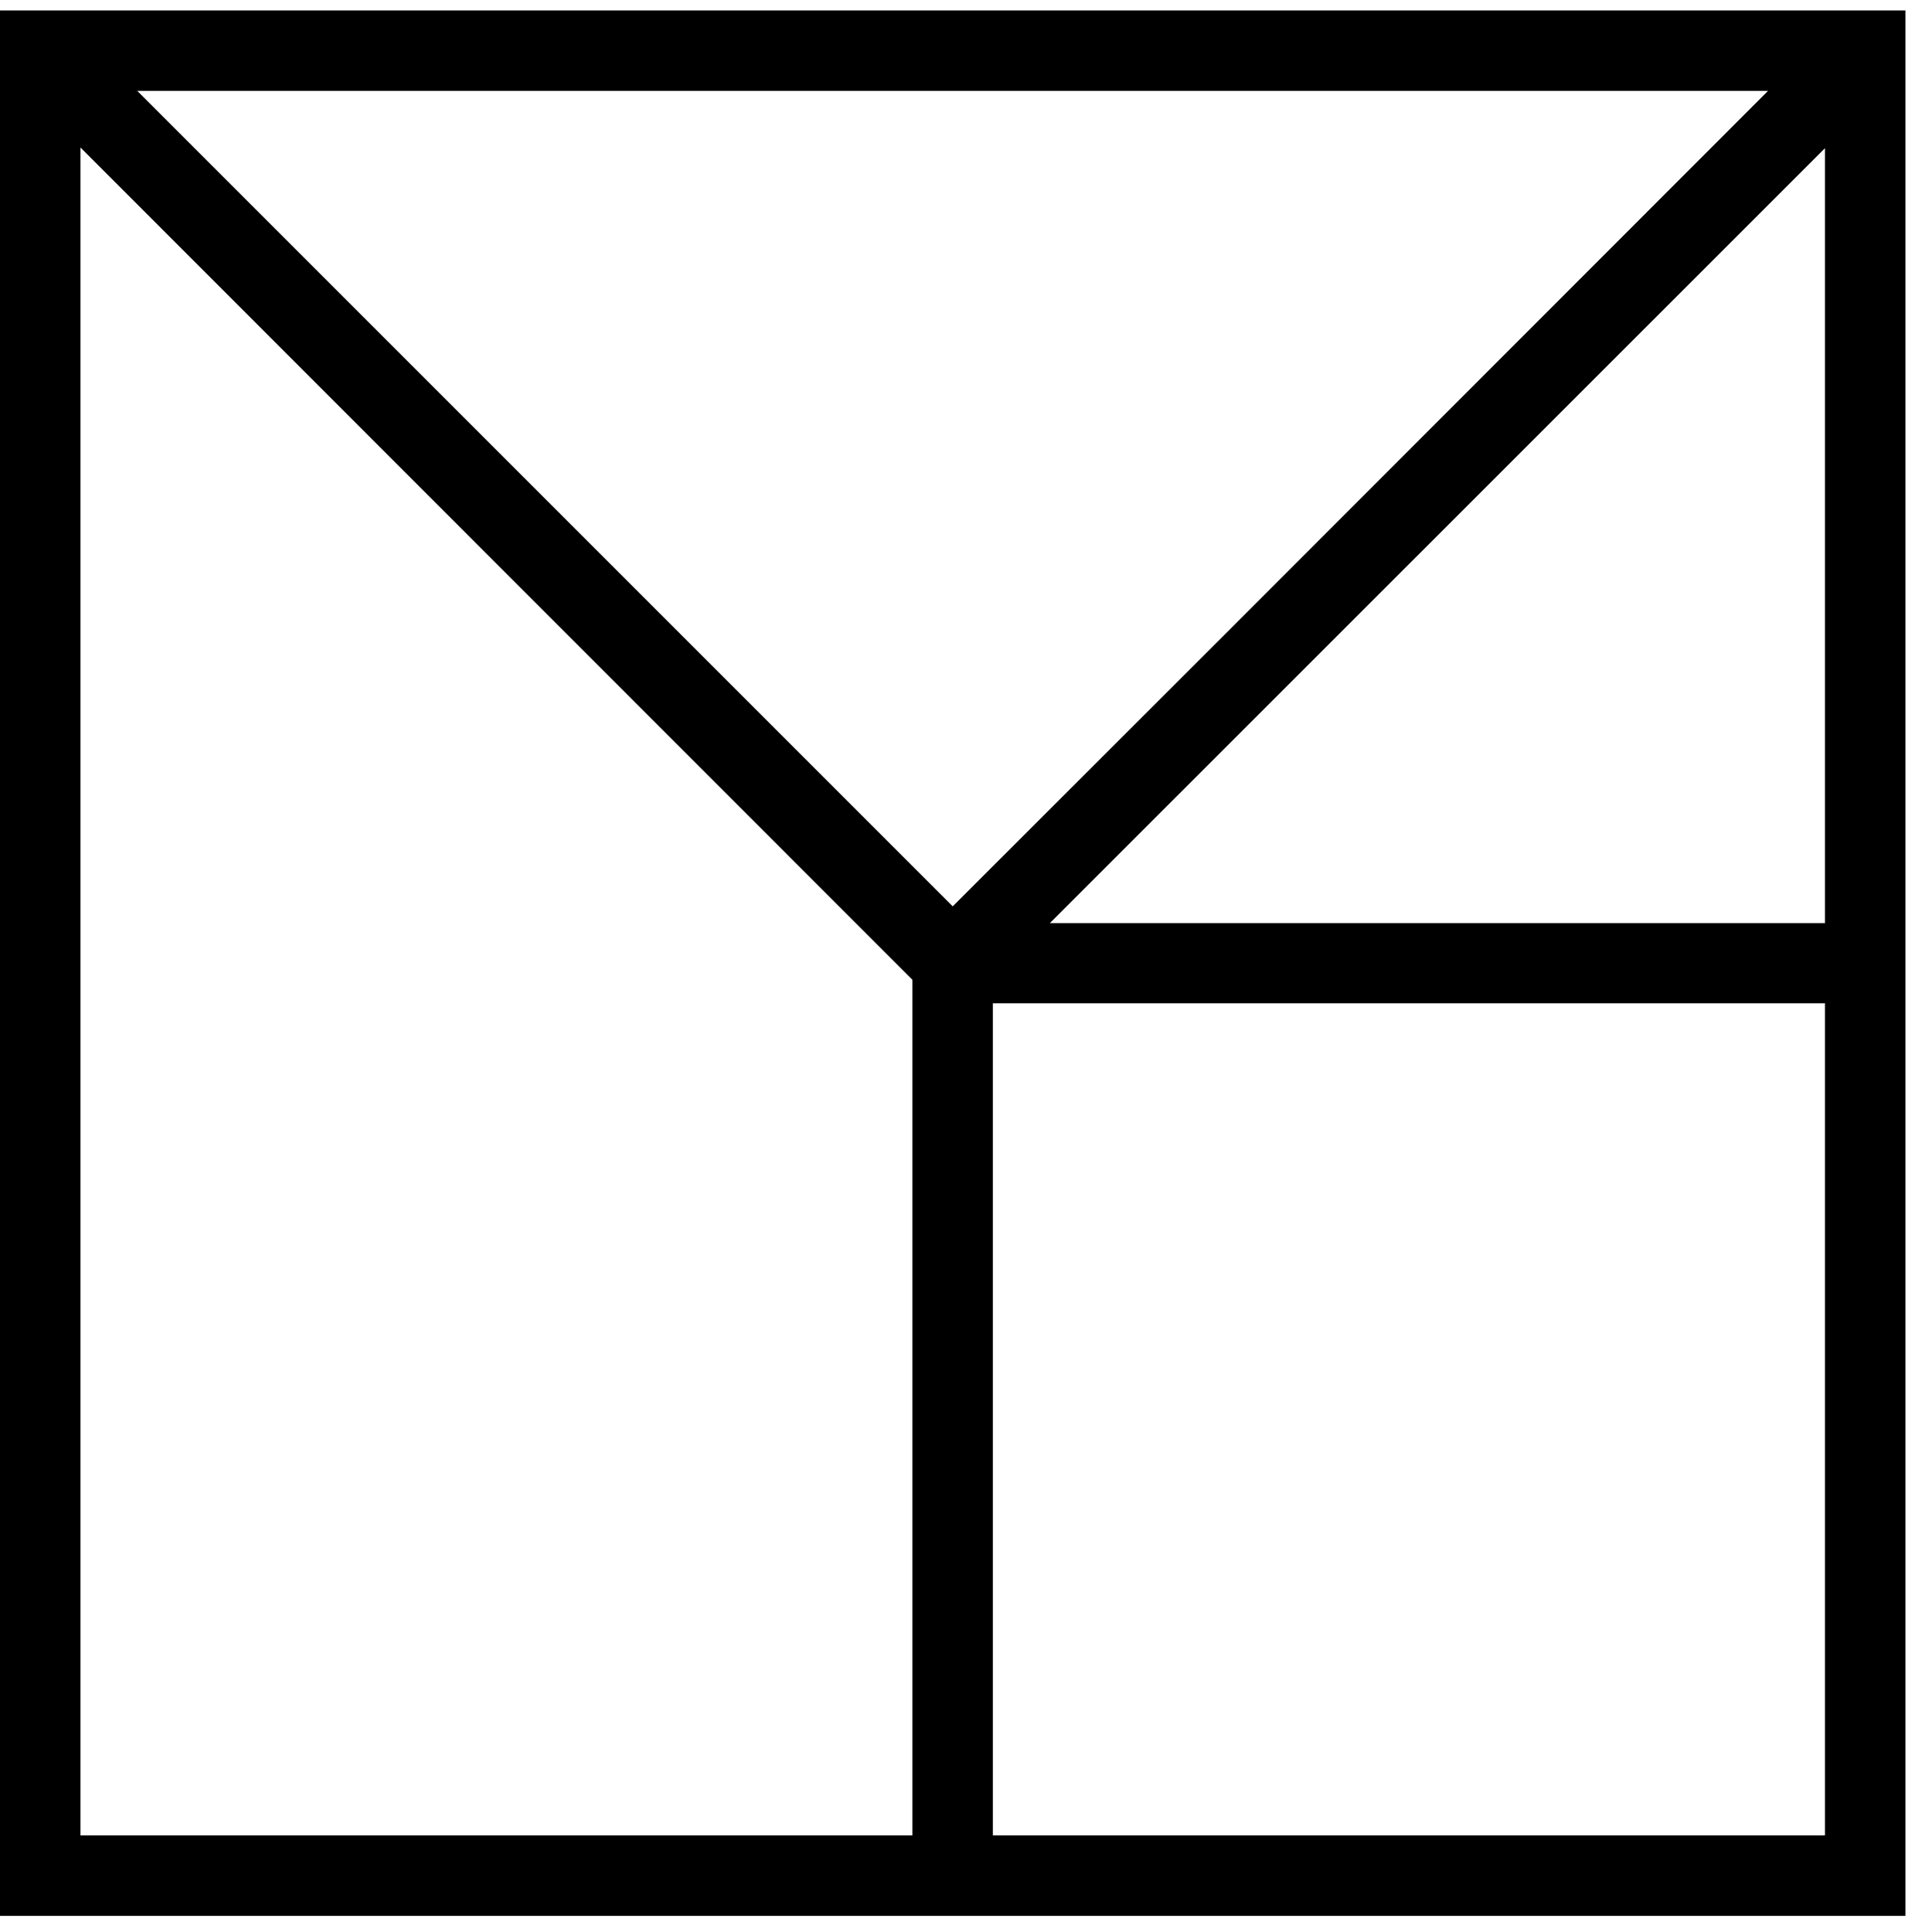 <svg xmlns="http://www.w3.org/2000/svg" width="40" height="40" viewBox="0 0 40 40" fill="none"><path d="M19.722 39.666H39.45V19.941V0.216H0V39.666H19.722ZM21.736 19.113L23.976 16.873L37.784 3.068V19.113H21.736ZM25.353 13.141L19.725 18.765L15.503 14.543L2.842 1.882H36.605L25.353 13.141ZM1.666 3.054L9.69 11.082L18.89 20.285V38H1.666V3.054ZM20.556 38V20.772H37.784V38H20.556Z" fill="black"></path></svg>